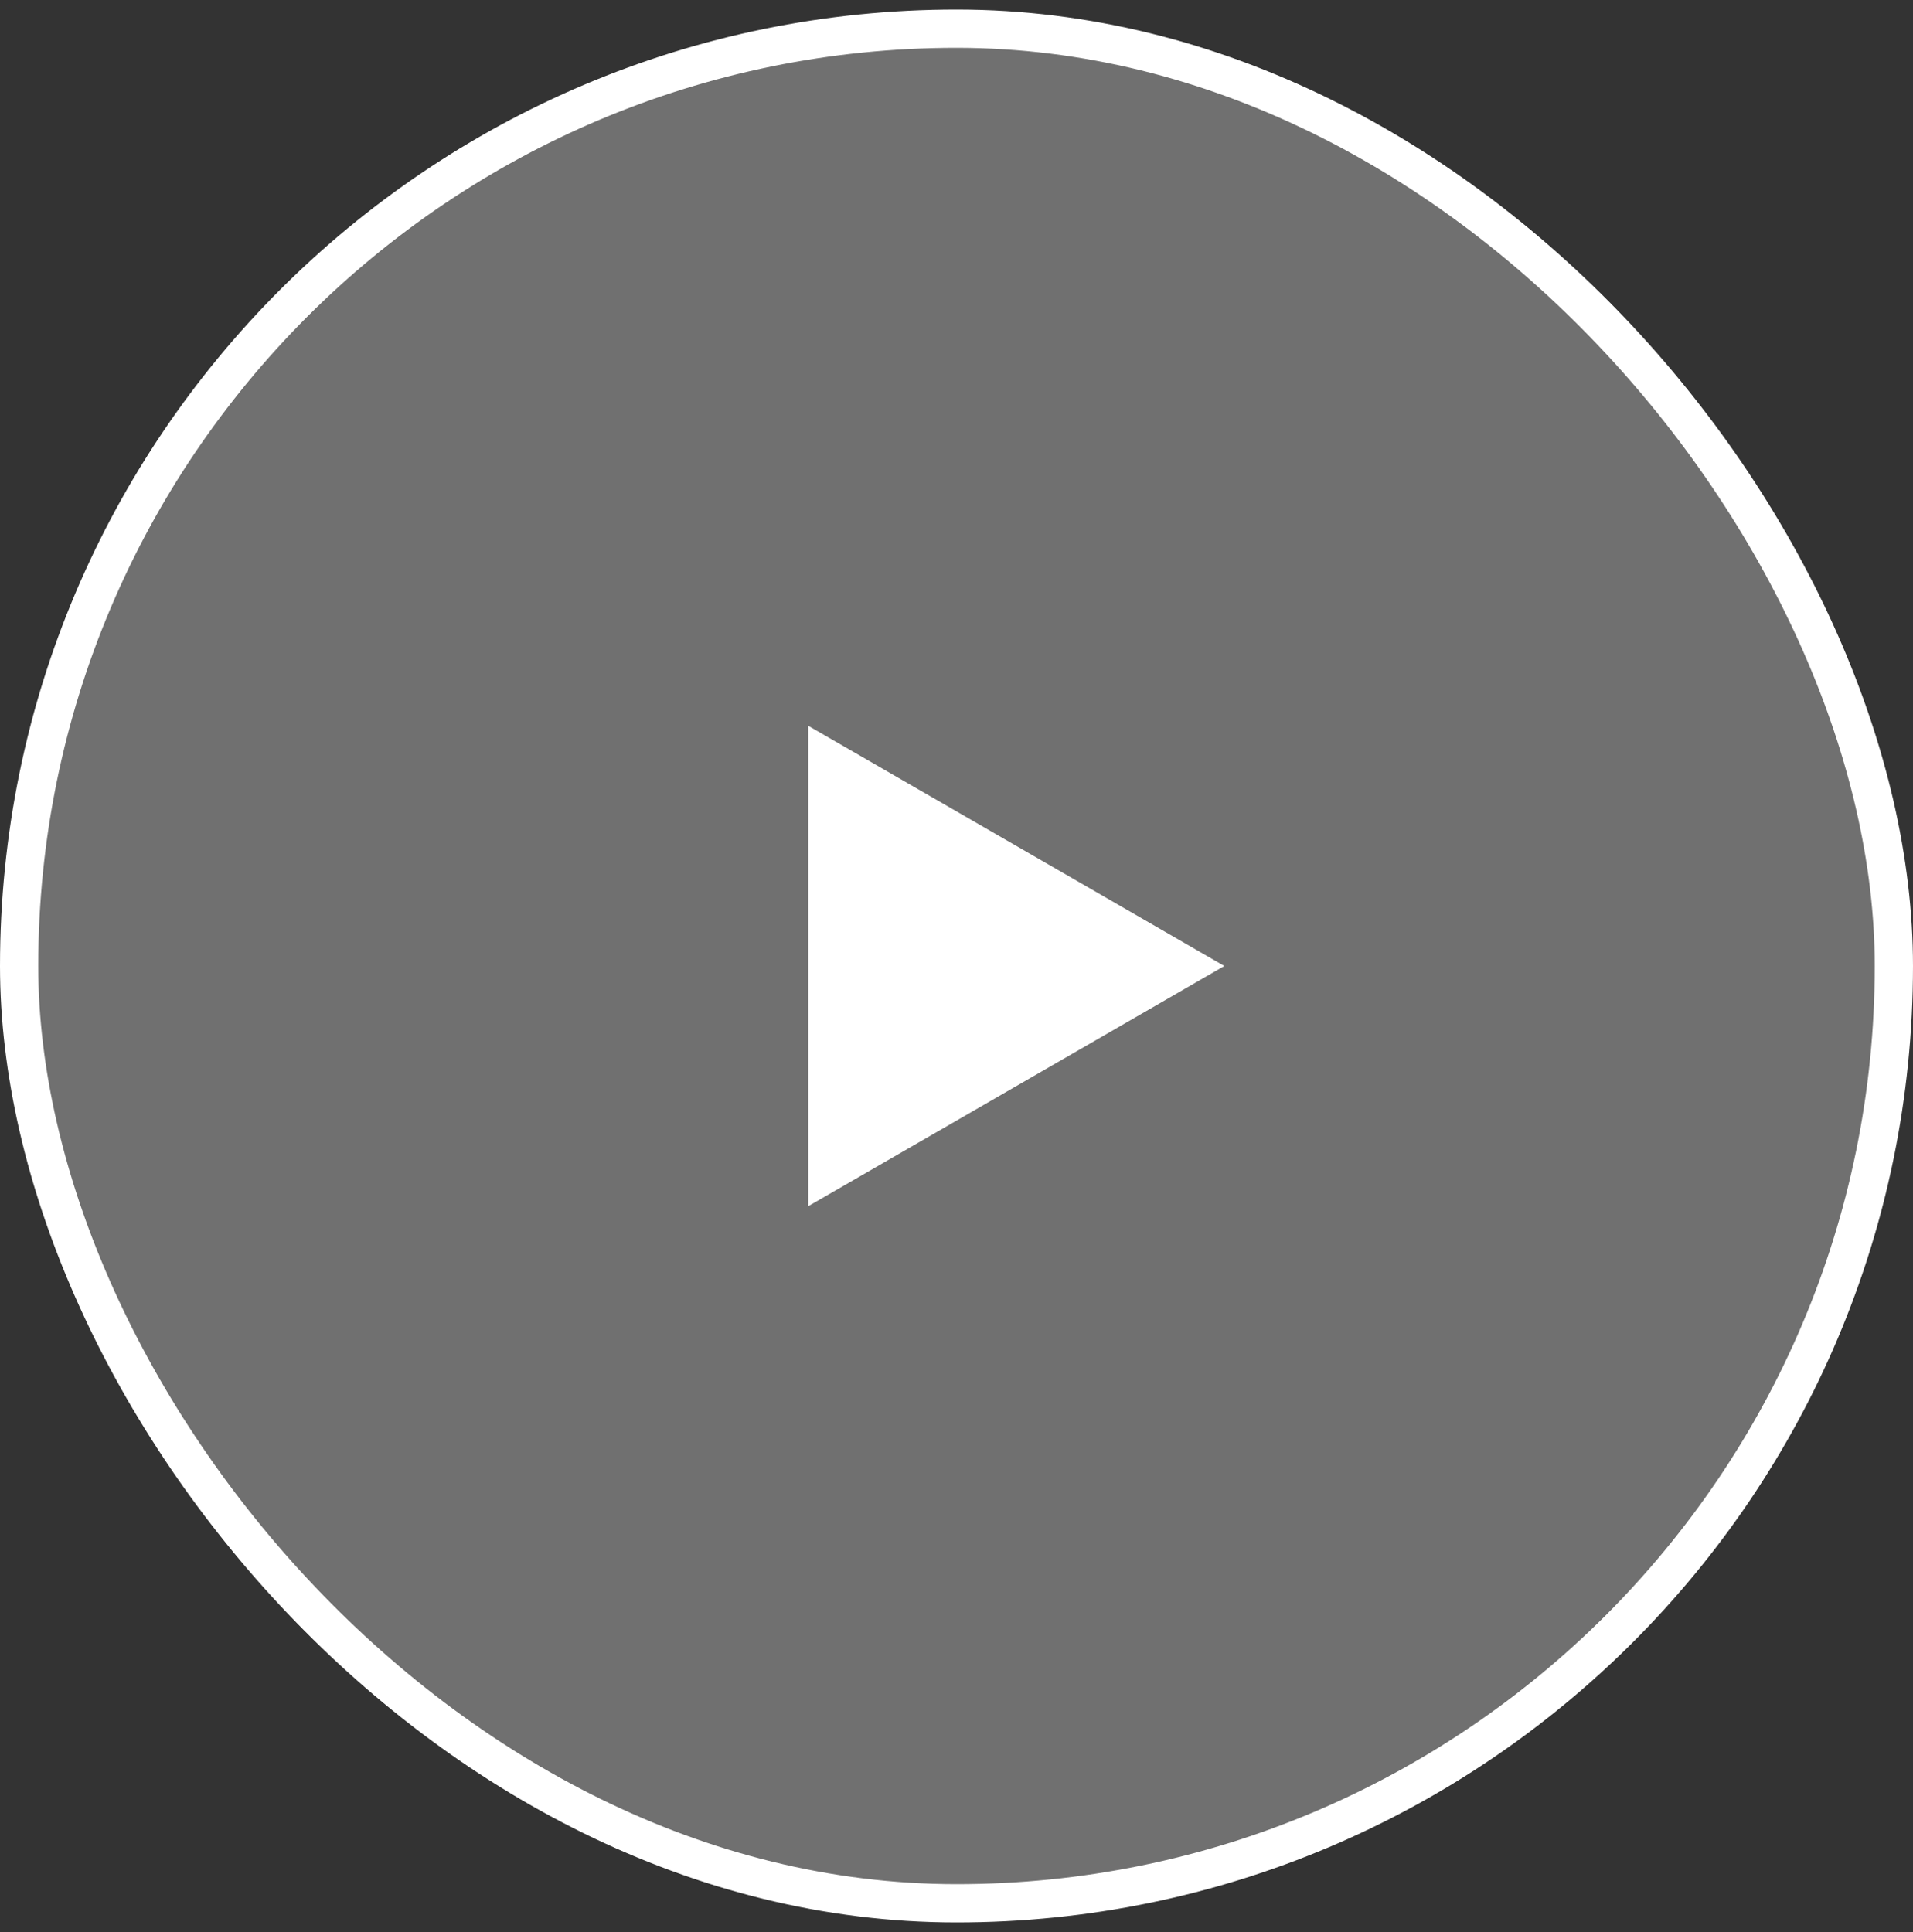 <svg width="100" height="101" viewBox="0 0 100 101" fill="none" xmlns="http://www.w3.org/2000/svg">
<rect x="0" y="0" width="100" height="101" fill="#333333" stroke="none"/>
<rect x="1" y="1.5" width="98" height="98" rx="49" fill="white" fill-opacity="0.3"/>
<rect x="1" y="1.5" width="98" height="98" rx="49" stroke="white" stroke-width="2"/>
<path d="M64 50.5L42.25 63.057V37.943L64 50.5Z" fill="white"/>
</svg>
